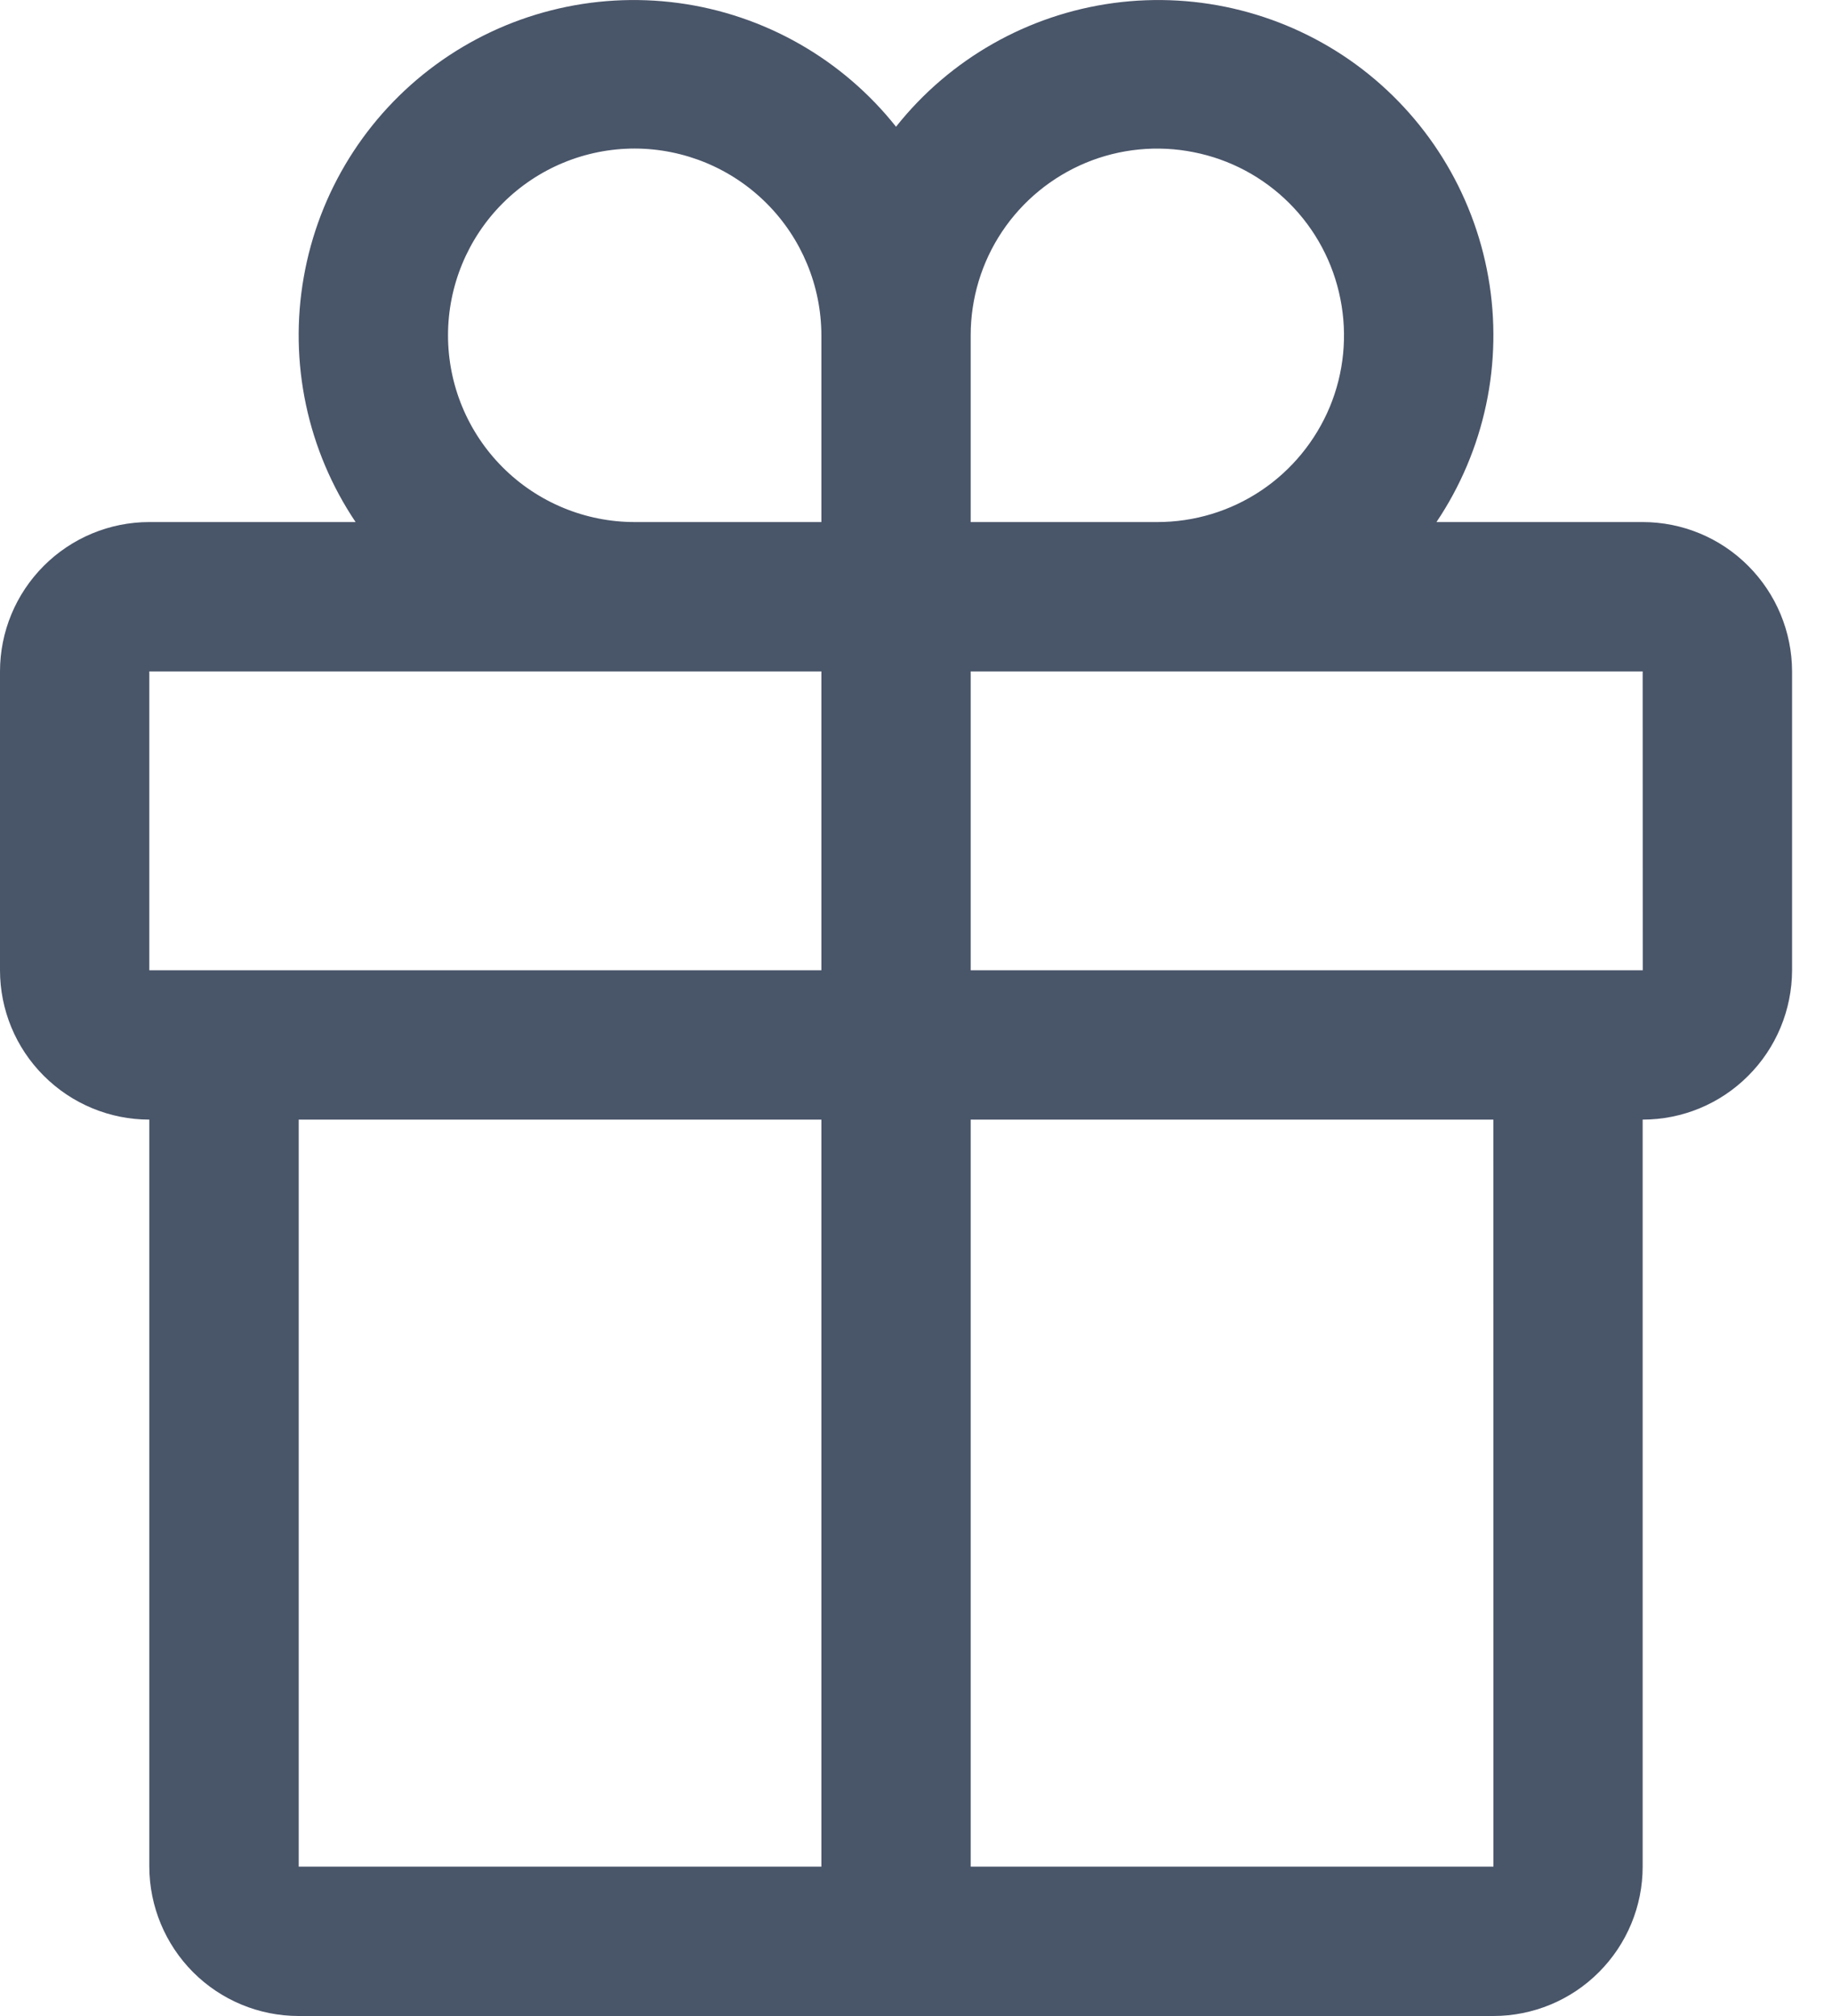 <svg width="20" height="22" viewBox="0 0 20 22" fill="none" xmlns="http://www.w3.org/2000/svg">
<path d="M17.933 5.697H15.682C16.209 4.913 16.412 3.955 16.248 3.025C16.084 2.094 15.567 1.263 14.805 0.705C14.042 0.148 13.093 -0.093 12.157 0.033C11.221 0.159 10.369 0.643 9.782 1.383C9.194 0.643 8.343 0.159 7.407 0.033C6.47 -0.093 5.521 0.148 4.759 0.705C3.996 1.263 3.479 2.094 3.316 3.025C3.152 3.955 3.355 4.913 3.882 5.697H1.63C1.198 5.697 0.784 5.869 0.478 6.175C0.172 6.481 0 6.895 0 7.327V10.588C0 11.02 0.172 11.435 0.478 11.74C0.784 12.046 1.198 12.218 1.63 12.218V20.37C1.631 20.802 1.803 21.216 2.108 21.522C2.414 21.828 2.828 22 3.261 22H16.303C16.735 22 17.15 21.828 17.455 21.522C17.761 21.216 17.933 20.802 17.933 20.37V12.218C18.366 12.218 18.78 12.046 19.085 11.74C19.391 11.435 19.563 11.02 19.564 10.588V7.327C19.563 6.895 19.391 6.481 19.085 6.175C18.78 5.869 18.366 5.697 17.933 5.697ZM10.597 3.659C10.597 3.256 10.716 2.862 10.94 2.527C11.164 2.192 11.482 1.931 11.855 1.776C12.227 1.622 12.637 1.582 13.032 1.661C13.428 1.739 13.791 1.933 14.076 2.218C14.361 2.503 14.555 2.866 14.633 3.262C14.712 3.657 14.672 4.067 14.518 4.439C14.363 4.811 14.102 5.13 13.767 5.354C13.432 5.578 13.038 5.697 12.635 5.697H10.597V3.659ZM6.929 1.621C7.469 1.622 7.987 1.837 8.369 2.219C8.751 2.601 8.966 3.119 8.967 3.659V5.697H6.929C6.388 5.697 5.87 5.482 5.488 5.1C5.106 4.718 4.891 4.2 4.891 3.659C4.891 3.119 5.106 2.6 5.488 2.218C5.87 1.836 6.388 1.621 6.929 1.621ZM1.63 7.327H8.967V10.588H1.63V7.327ZM3.261 12.218H8.967V20.37H3.261V12.218ZM16.304 20.37H10.597V12.218H16.303L16.304 20.37ZM10.597 10.588V7.327H17.933L17.934 10.588H10.597Z" fill="#495569"/>
</svg>
